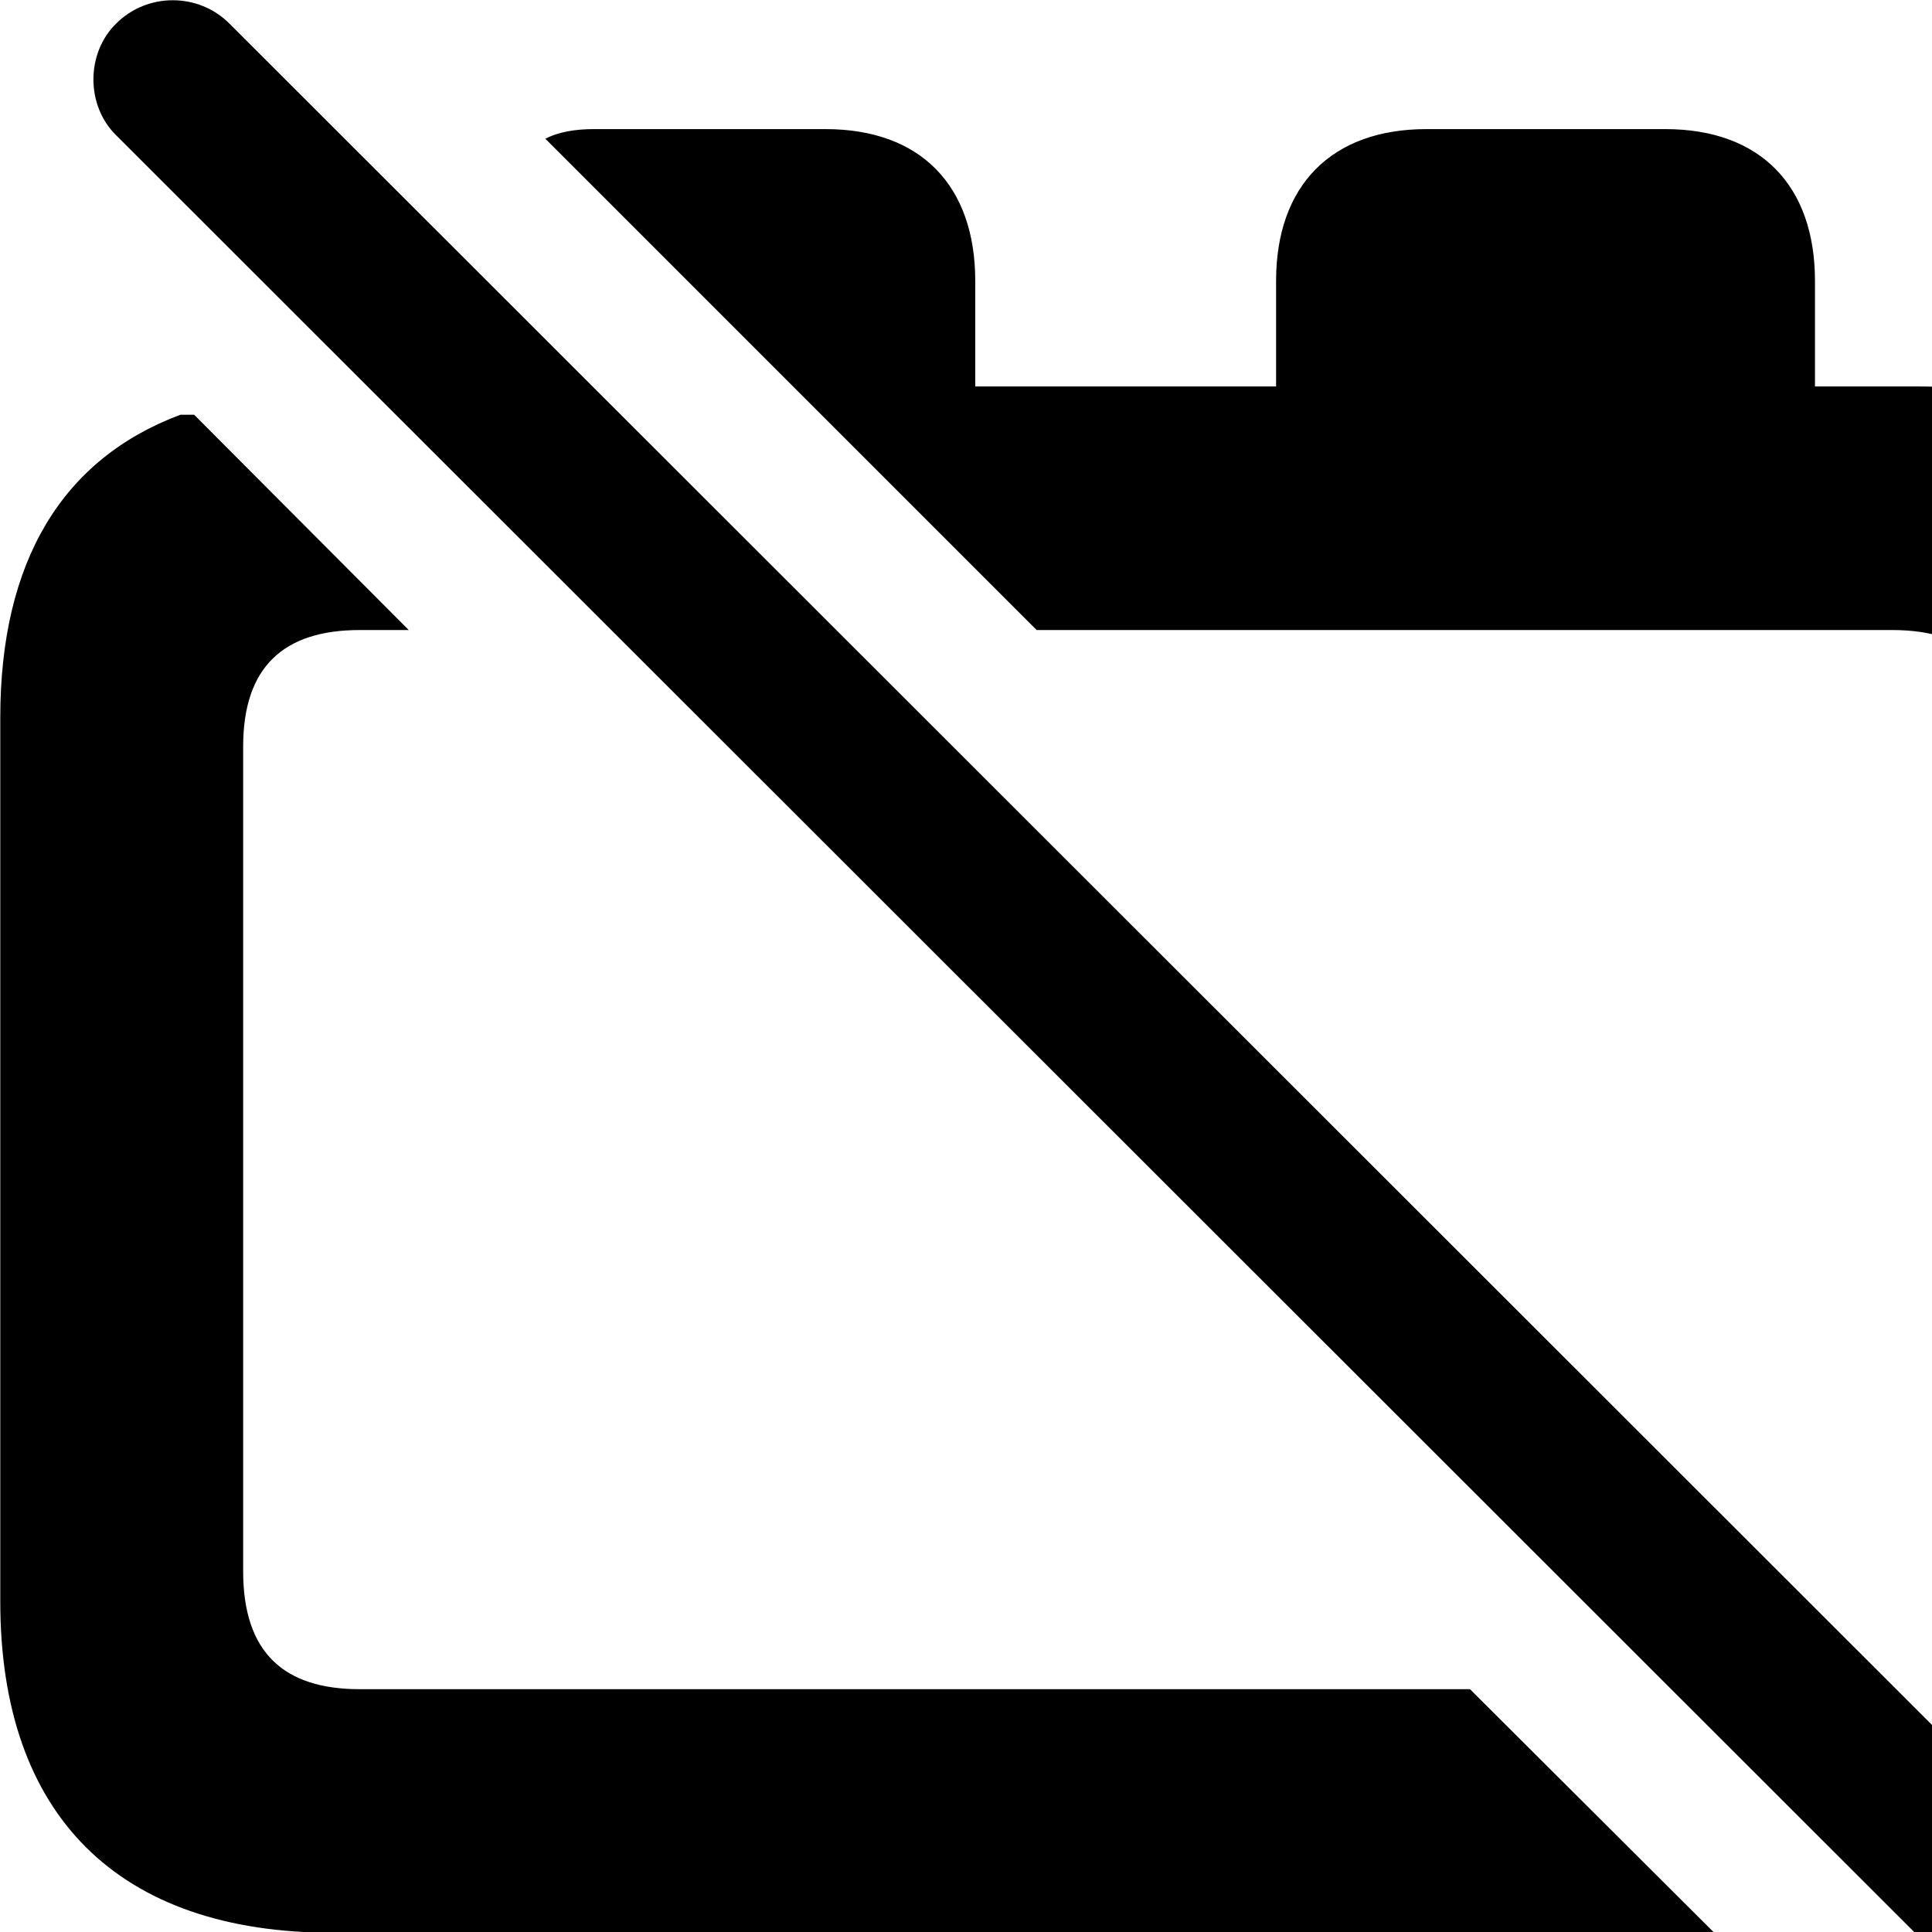 <svg xmlns="http://www.w3.org/2000/svg" viewBox="0 0 28 28" width="28" height="28">
  <path d="M29.314 29.571C29.764 30.021 30.504 30.021 30.944 29.571C31.374 29.121 31.394 28.391 30.944 27.941L3.324 0.341C2.874 -0.109 2.134 -0.109 1.684 0.341C1.244 0.771 1.244 1.531 1.684 1.961ZM31.894 25.971C32.374 25.271 32.634 24.361 32.634 23.211V10.401C32.634 7.301 30.944 5.601 27.804 5.601H26.304V4.071C26.304 2.691 25.514 1.871 24.134 1.871H20.674C19.294 1.871 18.494 2.691 18.494 4.071V5.601H14.134V4.071C14.134 2.691 13.344 1.871 11.964 1.871H8.604C8.344 1.871 8.094 1.911 7.904 2.011L15.024 9.131H27.424C28.524 9.131 29.104 9.661 29.104 10.821V22.341C29.104 22.621 29.024 22.831 28.864 22.951ZM4.824 28.011H24.844L21.304 24.481H5.214C4.114 24.481 3.524 23.951 3.524 22.771V10.821C3.524 9.661 4.114 9.131 5.214 9.131H5.924L2.814 6.011H2.614C0.904 6.651 0.004 8.131 0.004 10.401V23.211C0.004 26.311 1.714 28.011 4.824 28.011Z" />
</svg>